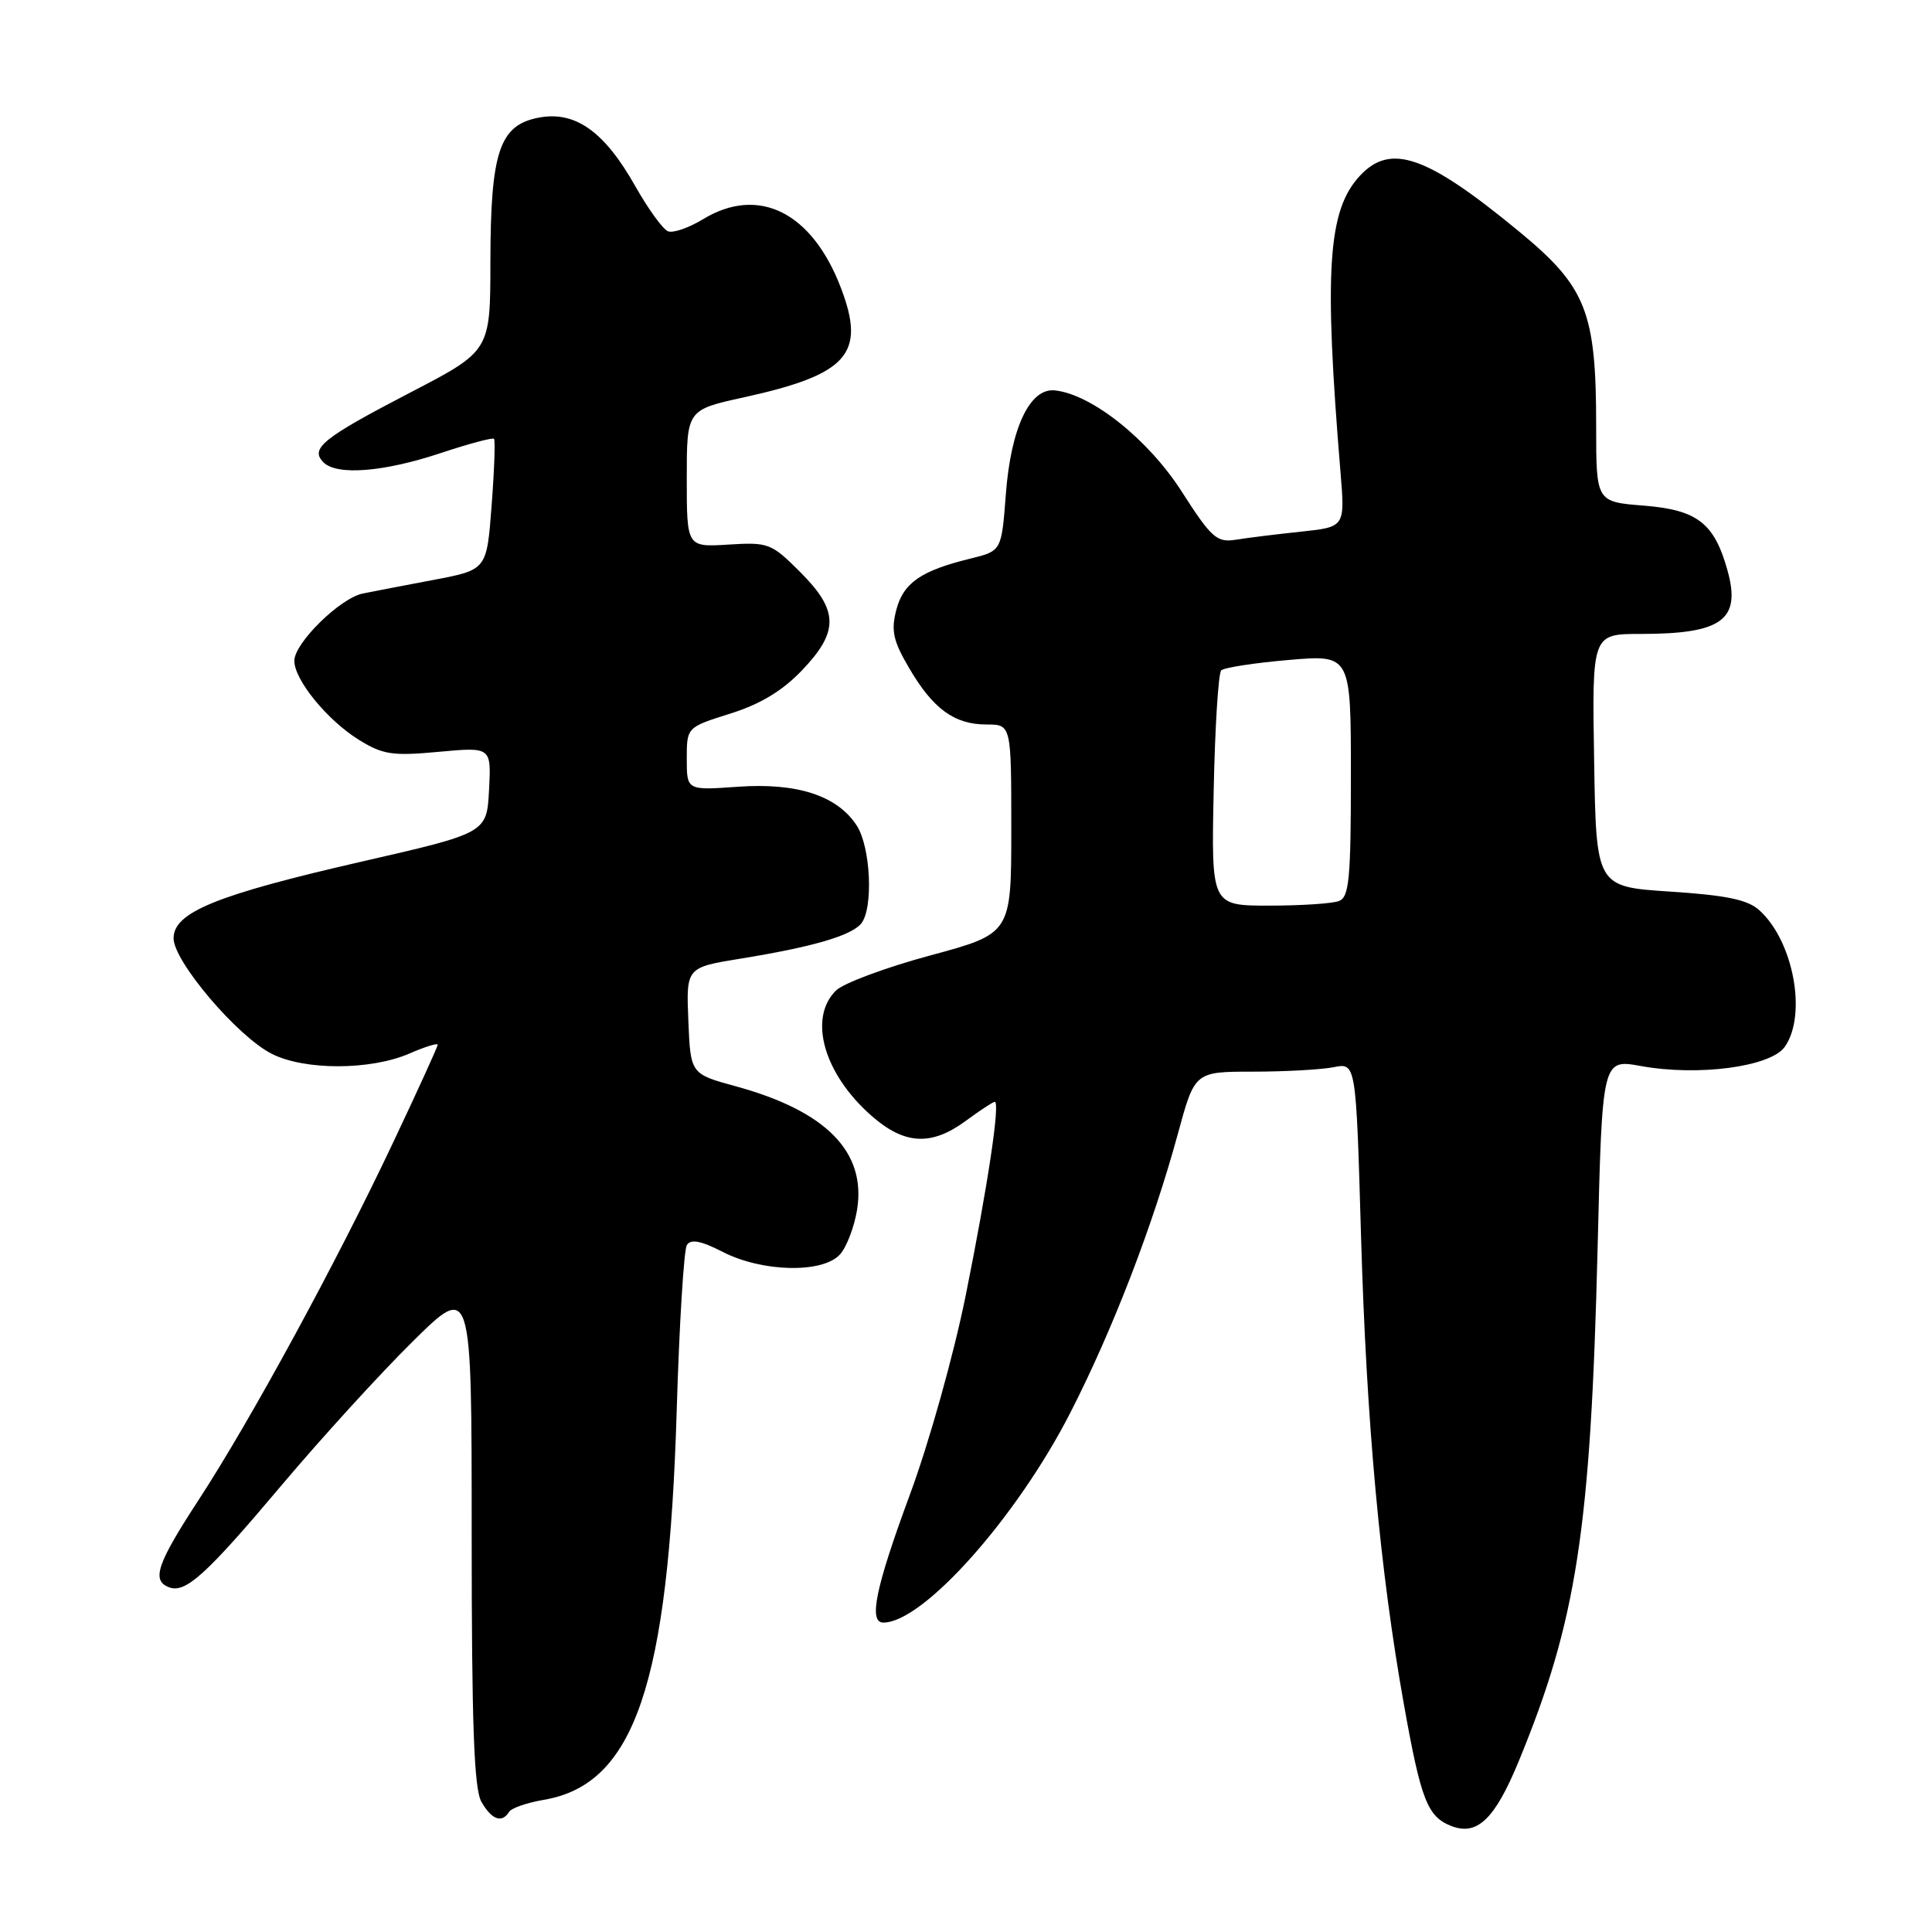 <?xml version="1.0" encoding="UTF-8" standalone="no"?>
<!DOCTYPE svg PUBLIC "-//W3C//DTD SVG 1.1//EN" "http://www.w3.org/Graphics/SVG/1.1/DTD/svg11.dtd" >
<svg xmlns="http://www.w3.org/2000/svg" xmlns:xlink="http://www.w3.org/1999/xlink" version="1.1" viewBox="0 0 256 256">
 <g >
 <path fill="currentColor"
d=" M 201.22 233.42 C 208.92 214.75 210.77 202.71 211.69 165.41 C 212.30 140.33 212.30 140.33 217.40 141.25 C 225.03 142.64 234.64 141.36 236.50 138.70 C 239.46 134.46 237.65 124.71 233.13 120.62 C 231.58 119.21 228.78 118.63 221.30 118.14 C 211.50 117.50 211.50 117.50 211.23 100.75 C 210.95 84.00 210.95 84.00 217.41 84.00 C 228.15 84.00 230.71 82.15 228.92 75.65 C 227.17 69.32 224.93 67.57 217.84 67.00 C 211.50 66.50 211.50 66.50 211.50 56.50 C 211.50 41.28 210.21 38.02 201.23 30.63 C 189.07 20.61 184.29 18.93 180.23 23.25 C 175.93 27.83 175.41 35.77 177.63 62.66 C 178.22 69.83 178.22 69.83 172.36 70.45 C 169.14 70.79 165.25 71.27 163.73 71.52 C 161.24 71.91 160.52 71.28 156.58 65.13 C 152.16 58.23 144.68 52.26 139.79 51.73 C 136.46 51.37 133.95 56.69 133.28 65.47 C 132.71 73.00 132.71 73.00 128.61 74.01 C 122.02 75.62 119.70 77.23 118.76 80.83 C 118.05 83.57 118.35 84.93 120.47 88.53 C 123.63 93.94 126.47 96.00 130.72 96.00 C 134.00 96.00 134.00 96.00 134.00 109.85 C 134.00 123.70 134.00 123.70 123.27 126.60 C 117.37 128.19 111.74 130.29 110.77 131.25 C 107.06 134.92 109.15 142.29 115.48 147.85 C 119.86 151.70 123.42 151.88 128.00 148.50 C 129.86 147.13 131.58 146.00 131.81 146.00 C 132.56 146.00 130.88 157.15 127.97 171.61 C 126.37 179.54 123.12 191.14 120.56 198.06 C 116.02 210.34 115.05 215.00 117.05 215.00 C 122.33 215.00 134.74 201.06 141.85 187.14 C 147.43 176.23 152.76 162.40 156.07 150.25 C 158.31 142.00 158.31 142.00 166.03 142.00 C 170.28 142.00 175.08 141.73 176.71 141.41 C 179.68 140.81 179.68 140.81 180.34 163.66 C 181.06 188.53 182.86 208.16 186.03 225.87 C 188.29 238.55 189.15 240.73 192.32 241.96 C 195.73 243.29 198.08 241.04 201.22 233.42 Z  M 67.45 240.09 C 67.76 239.58 69.82 238.87 72.04 238.49 C 84.07 236.46 88.57 223.27 89.67 186.82 C 90.01 175.45 90.62 165.62 91.01 164.98 C 91.53 164.14 92.87 164.40 95.82 165.91 C 101.06 168.58 109.02 168.74 111.30 166.22 C 112.18 165.25 113.20 162.57 113.57 160.28 C 114.79 152.63 109.48 147.22 97.50 143.94 C 91.50 142.30 91.50 142.30 91.21 135.25 C 90.92 128.19 90.92 128.19 98.21 127.01 C 107.65 125.48 112.76 123.99 114.10 122.39 C 115.75 120.40 115.38 112.22 113.51 109.37 C 110.92 105.41 105.60 103.69 97.75 104.25 C 91.00 104.73 91.00 104.73 91.00 100.55 C 91.00 96.37 91.00 96.37 96.75 94.56 C 100.72 93.32 103.66 91.55 106.25 88.84 C 111.19 83.68 111.14 80.90 106.02 75.79 C 102.21 71.98 101.82 71.83 96.52 72.16 C 91.00 72.50 91.00 72.50 91.00 63.40 C 91.00 54.31 91.00 54.31 98.57 52.65 C 112.33 49.62 114.75 46.90 111.45 38.21 C 107.62 28.11 100.51 24.56 93.13 29.06 C 91.27 30.19 89.20 30.91 88.52 30.65 C 87.84 30.39 85.90 27.71 84.19 24.69 C 80.09 17.42 76.24 14.68 71.42 15.58 C 66.18 16.56 65.00 20.07 64.98 34.72 C 64.97 46.50 64.97 46.50 54.41 51.99 C 42.75 58.05 41.03 59.43 42.87 61.27 C 44.64 63.04 50.84 62.55 58.41 60.03 C 62.11 58.80 65.28 57.95 65.46 58.15 C 65.64 58.34 65.50 62.33 65.14 67.00 C 64.50 75.50 64.50 75.50 57.50 76.83 C 53.65 77.56 49.42 78.37 48.09 78.64 C 45.08 79.24 39.00 85.20 39.00 87.56 C 39.00 90.09 43.38 95.45 47.57 98.04 C 50.74 100.00 52.01 100.19 58.14 99.62 C 65.10 98.98 65.10 98.98 64.80 104.68 C 64.50 110.37 64.50 110.37 48.00 114.15 C 28.66 118.58 23.00 120.88 23.00 124.33 C 23.00 127.38 31.44 137.32 36.00 139.63 C 40.36 141.85 49.10 141.83 54.25 139.60 C 56.31 138.70 58.00 138.18 58.00 138.43 C 58.00 138.68 55.34 144.52 52.08 151.41 C 44.56 167.33 33.23 188.15 26.35 198.70 C 20.80 207.21 20.04 209.42 22.39 210.32 C 24.58 211.16 27.30 208.69 37.39 196.71 C 42.59 190.55 50.36 182.02 54.67 177.77 C 62.50 170.04 62.50 170.04 62.50 203.27 C 62.50 228.51 62.81 237.04 63.79 238.75 C 65.14 241.12 66.50 241.62 67.45 240.09 Z  M 160.82 104.75 C 160.99 96.36 161.44 89.20 161.82 88.83 C 162.19 88.46 166.21 87.84 170.75 87.45 C 179.00 86.74 179.00 86.74 179.00 102.76 C 179.00 116.45 178.77 118.87 177.42 119.39 C 176.55 119.73 172.39 120.00 168.17 120.00 C 160.50 120.00 160.50 120.00 160.82 104.75 Z "/>
</g>
</svg>